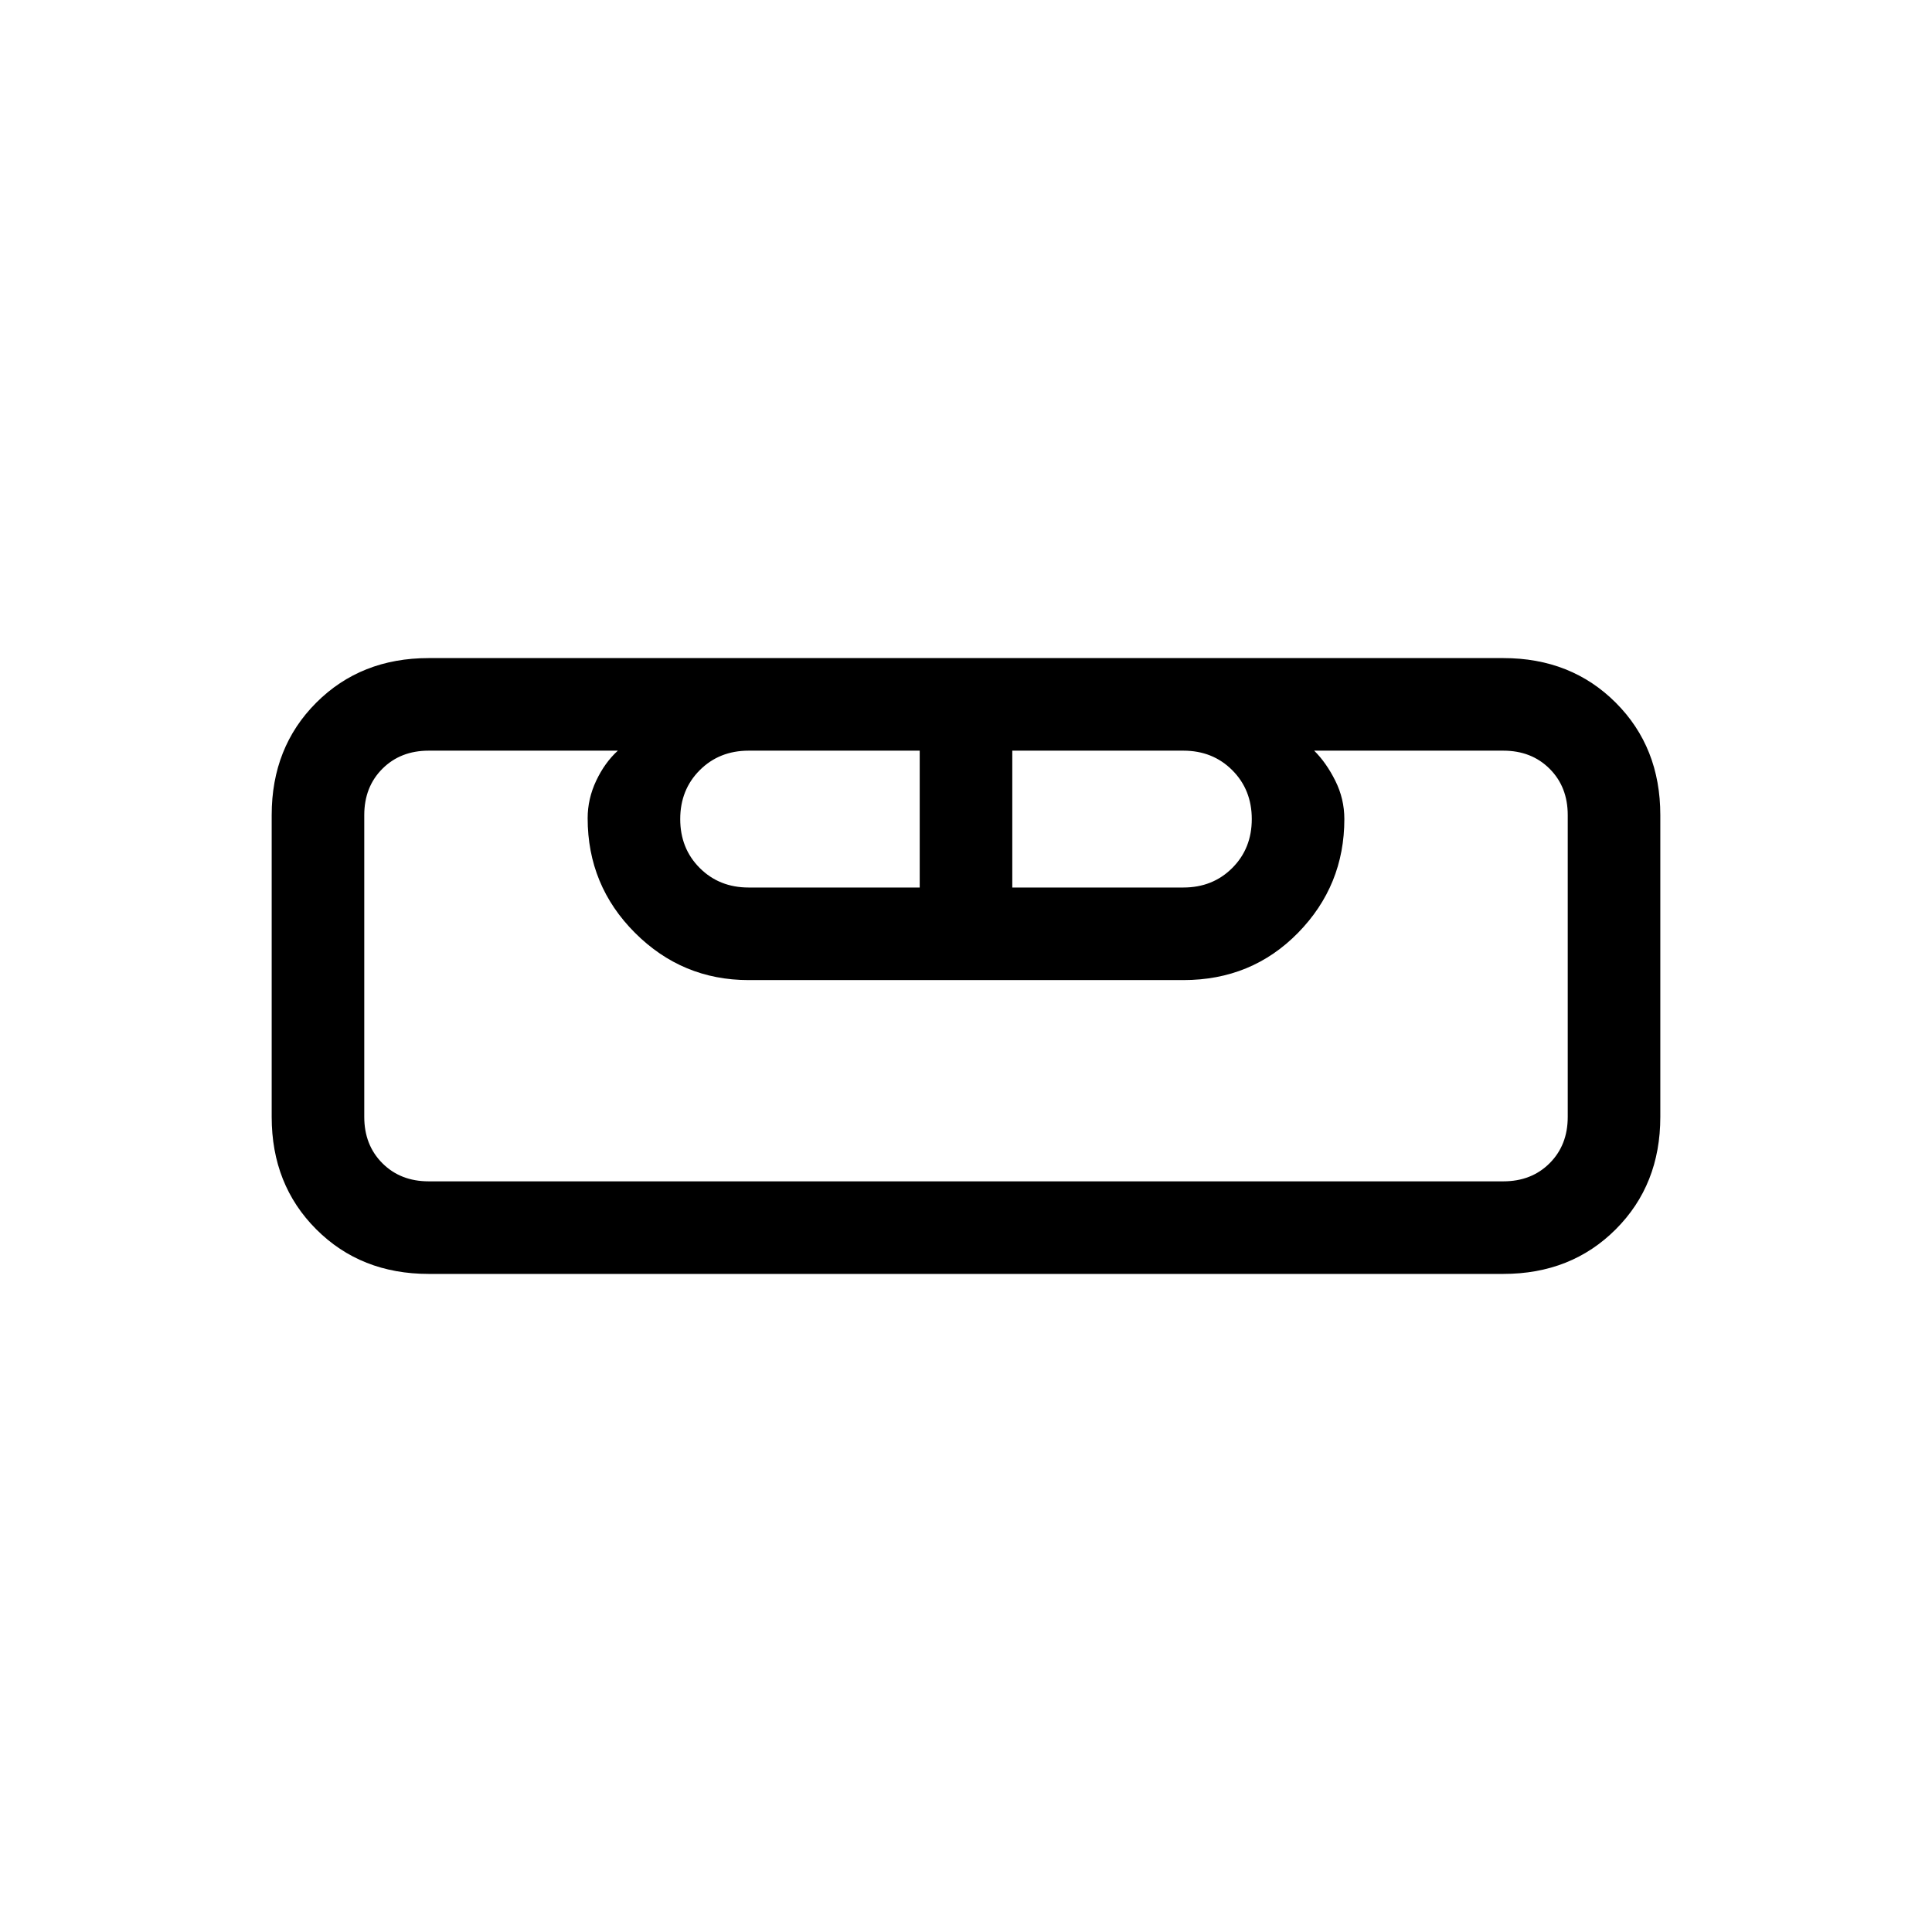 <svg xmlns="http://www.w3.org/2000/svg" height="20" viewBox="0 -960 960 960" width="20"><path d="M213-327q-33.7 0-55.85-22.15T135-405v-150q0-33.7 22.15-55.85T213-633h534q33.7 0 55.85 22.15T825-555v150q0 33.7-22.15 55.85T747-327H213Zm0-46h534q14 0 23-9t9-23v-150q0-14-9-23t-23-9h-94q6 5.93 10.5 14.93T668-553q0 33-23 56.5T588-473H372q-33 0-56.5-23.5T292-553.44q0-9.63 4.25-18.63 4.25-9 10.75-14.93h-94q-14 0-23 9t-9 23v150q0 14 9 23t23 9Zm159-146h85v-68h-85q-14.6 0-24.3 9.7-9.7 9.7-9.7 24.3 0 14.6 9.7 24.3 9.7 9.7 24.3 9.7Zm131 0h85q14.6 0 24.3-9.7 9.7-9.7 9.7-24.3 0-14.6-9.7-24.3-9.7-9.7-24.3-9.7h-85v68Zm244 146H181h32-32 598-32 32-32Z"/></svg>